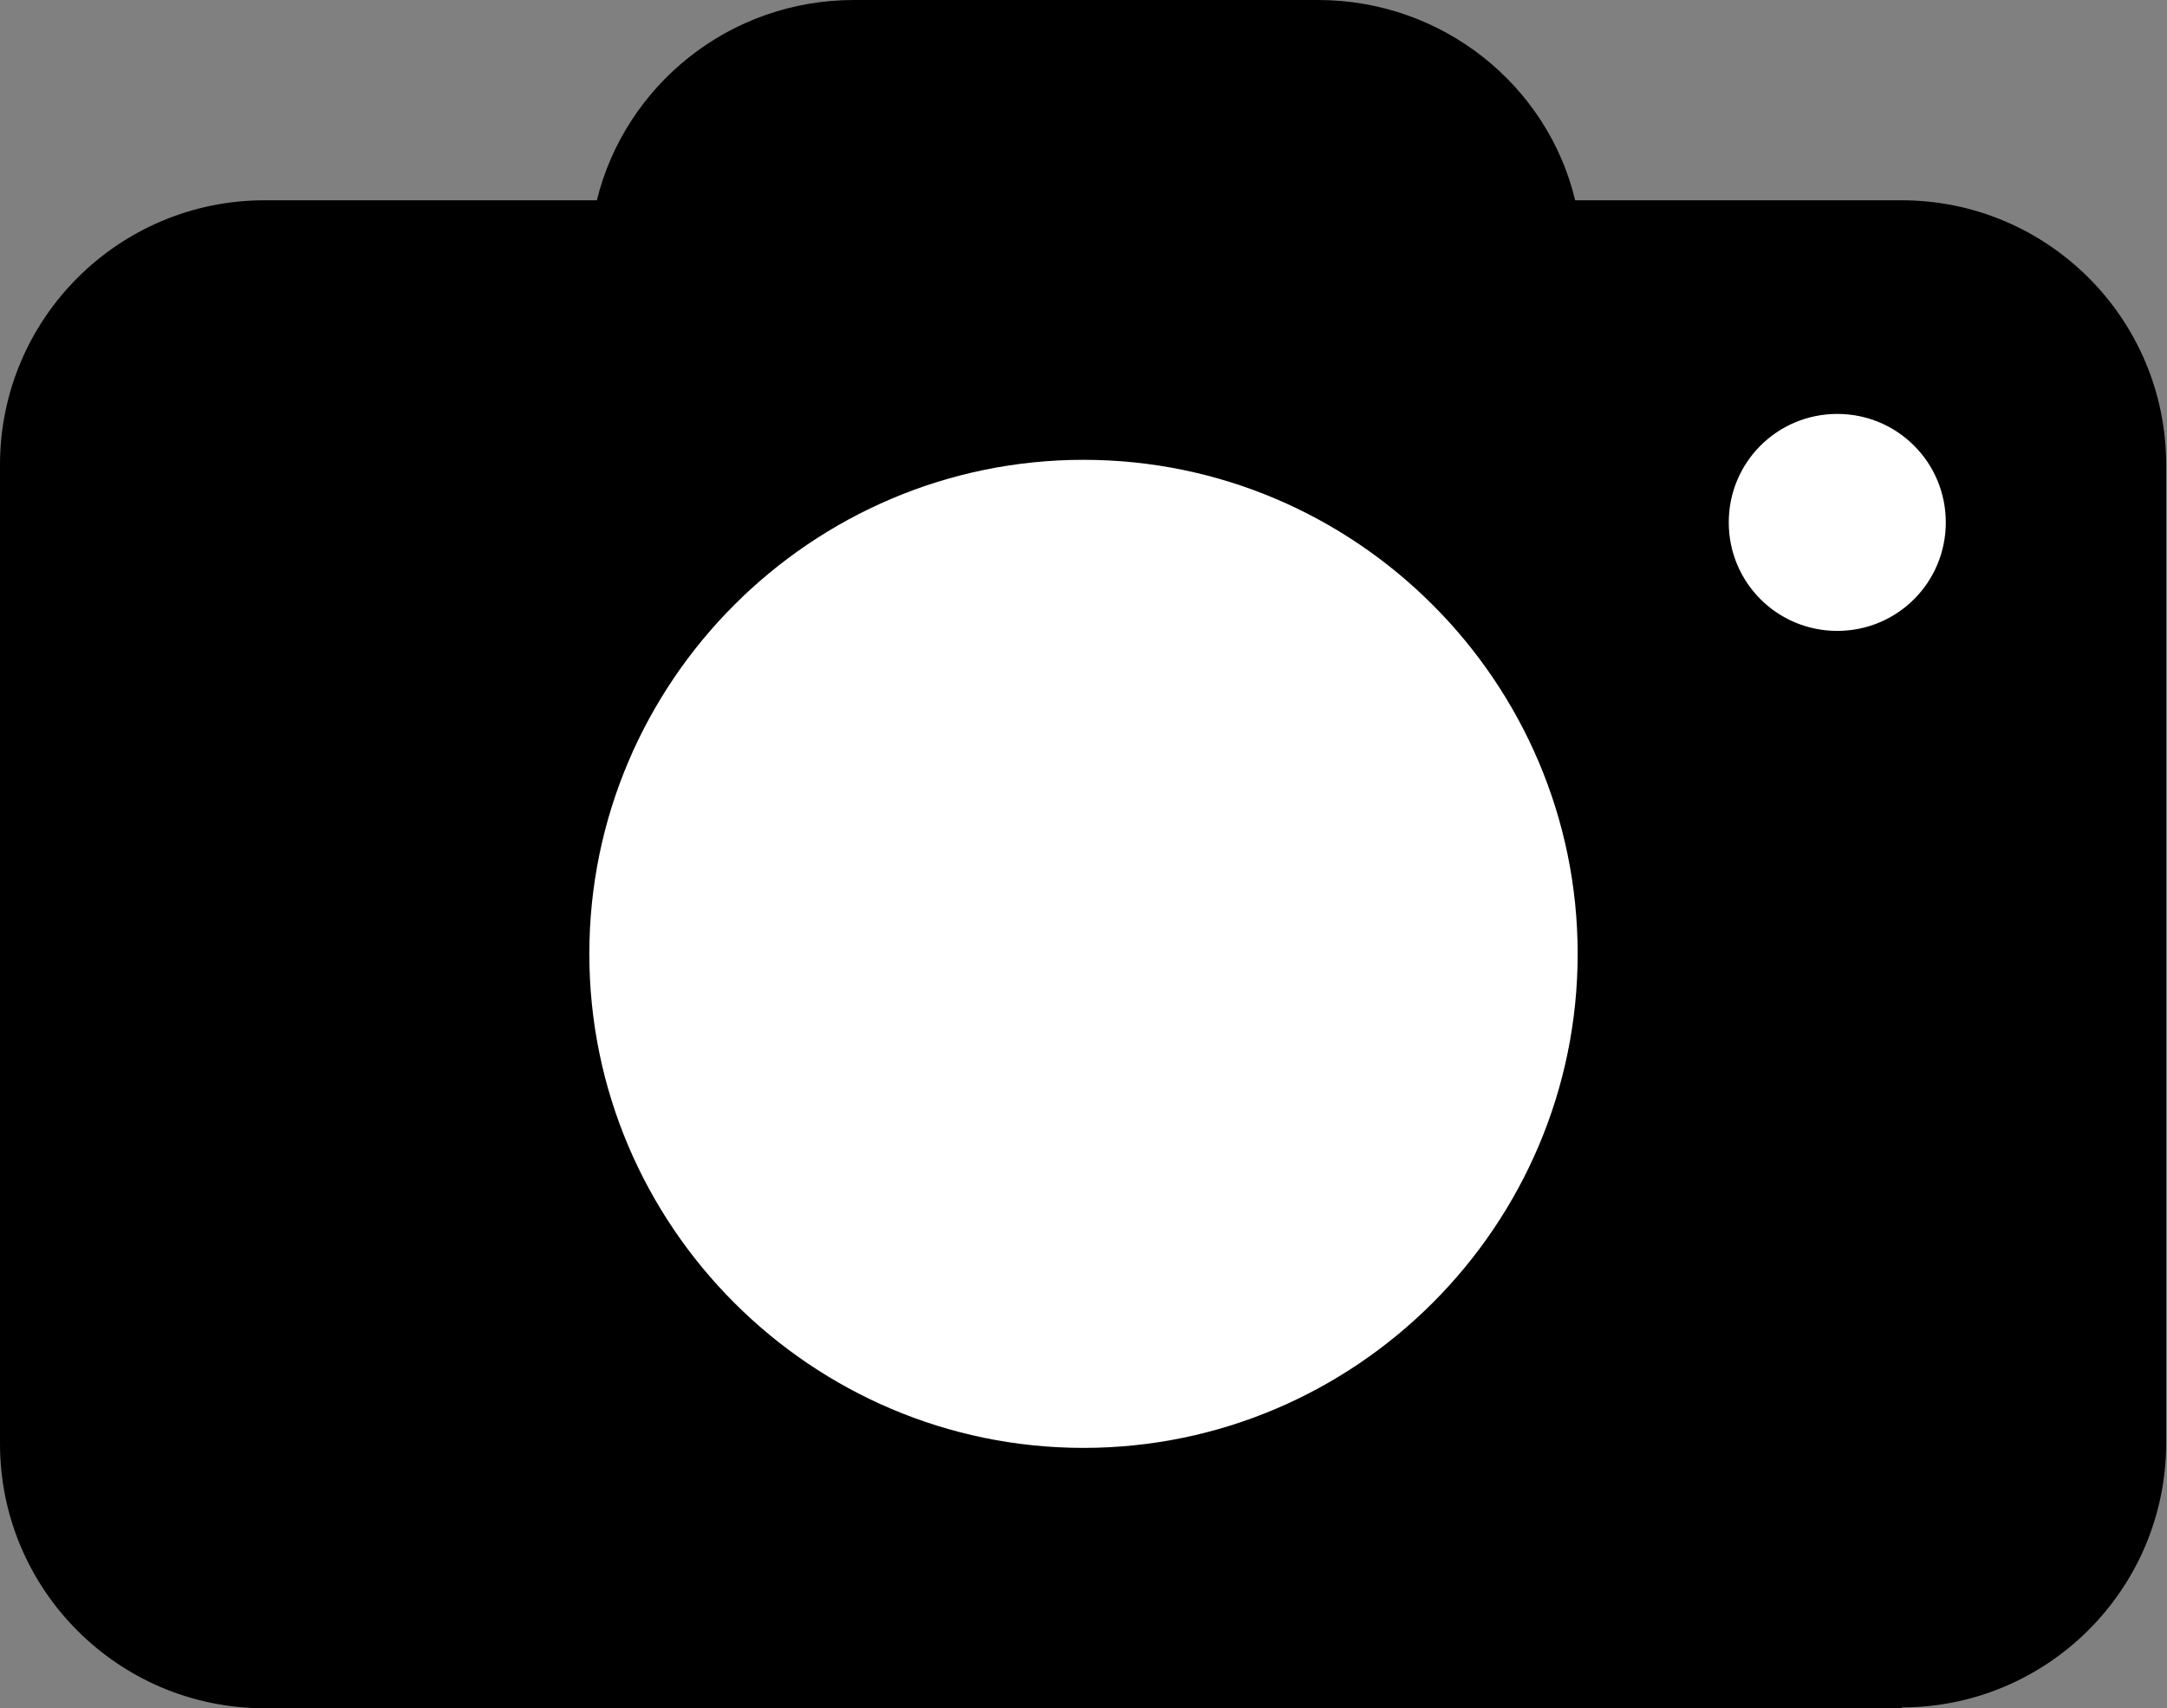 <?xml version="1.0" encoding="UTF-8"?>
<svg id="Layer_2" data-name="Layer 2" xmlns="http://www.w3.org/2000/svg" viewBox="0 0 25.96 20.47">
  <rect x="0" y="0" width="25.96" height="20.47" fill="#808080" stroke="none"/>
  <defs>
    <style>
      .cls-1 {
        fill: #000;
      }

      .cls-1, .cls-2 {
        stroke-width: 0px;
      }

      .cls-2 {
        fill: #fff;
      }
    </style>
  </defs>
  <g id="Layer_1-2" data-name="Layer 1">
    <g>
      <path class="cls-1" d="M22.79,20.47H3.17c-1.75,0-3.17-1.42-3.17-3.17V5.57c0-1.75,1.42-3.17,3.17-3.17h3.98c.34-1.38,1.59-2.4,3.08-2.4h5.56c1.49,0,2.75,1.02,3.08,2.4h3.91c1.75,0,3.17,1.42,3.17,3.17v11.72c0,1.75-1.42,3.17-3.17,3.17Z"/>
      <path class="cls-2" d="M12.98,17.35c-3.26,0-5.92-2.66-5.92-5.92s2.66-5.92,5.92-5.92,5.92,2.66,5.92,5.92-2.66,5.92-5.92,5.92Z"/>
      <path class="cls-2" d="M22.01,7.56c-.72,0-1.3-.58-1.3-1.3s.58-1.3,1.3-1.3,1.3.58,1.3,1.3-.58,1.3-1.3,1.3Z"/>
    </g>
  </g>
</svg>